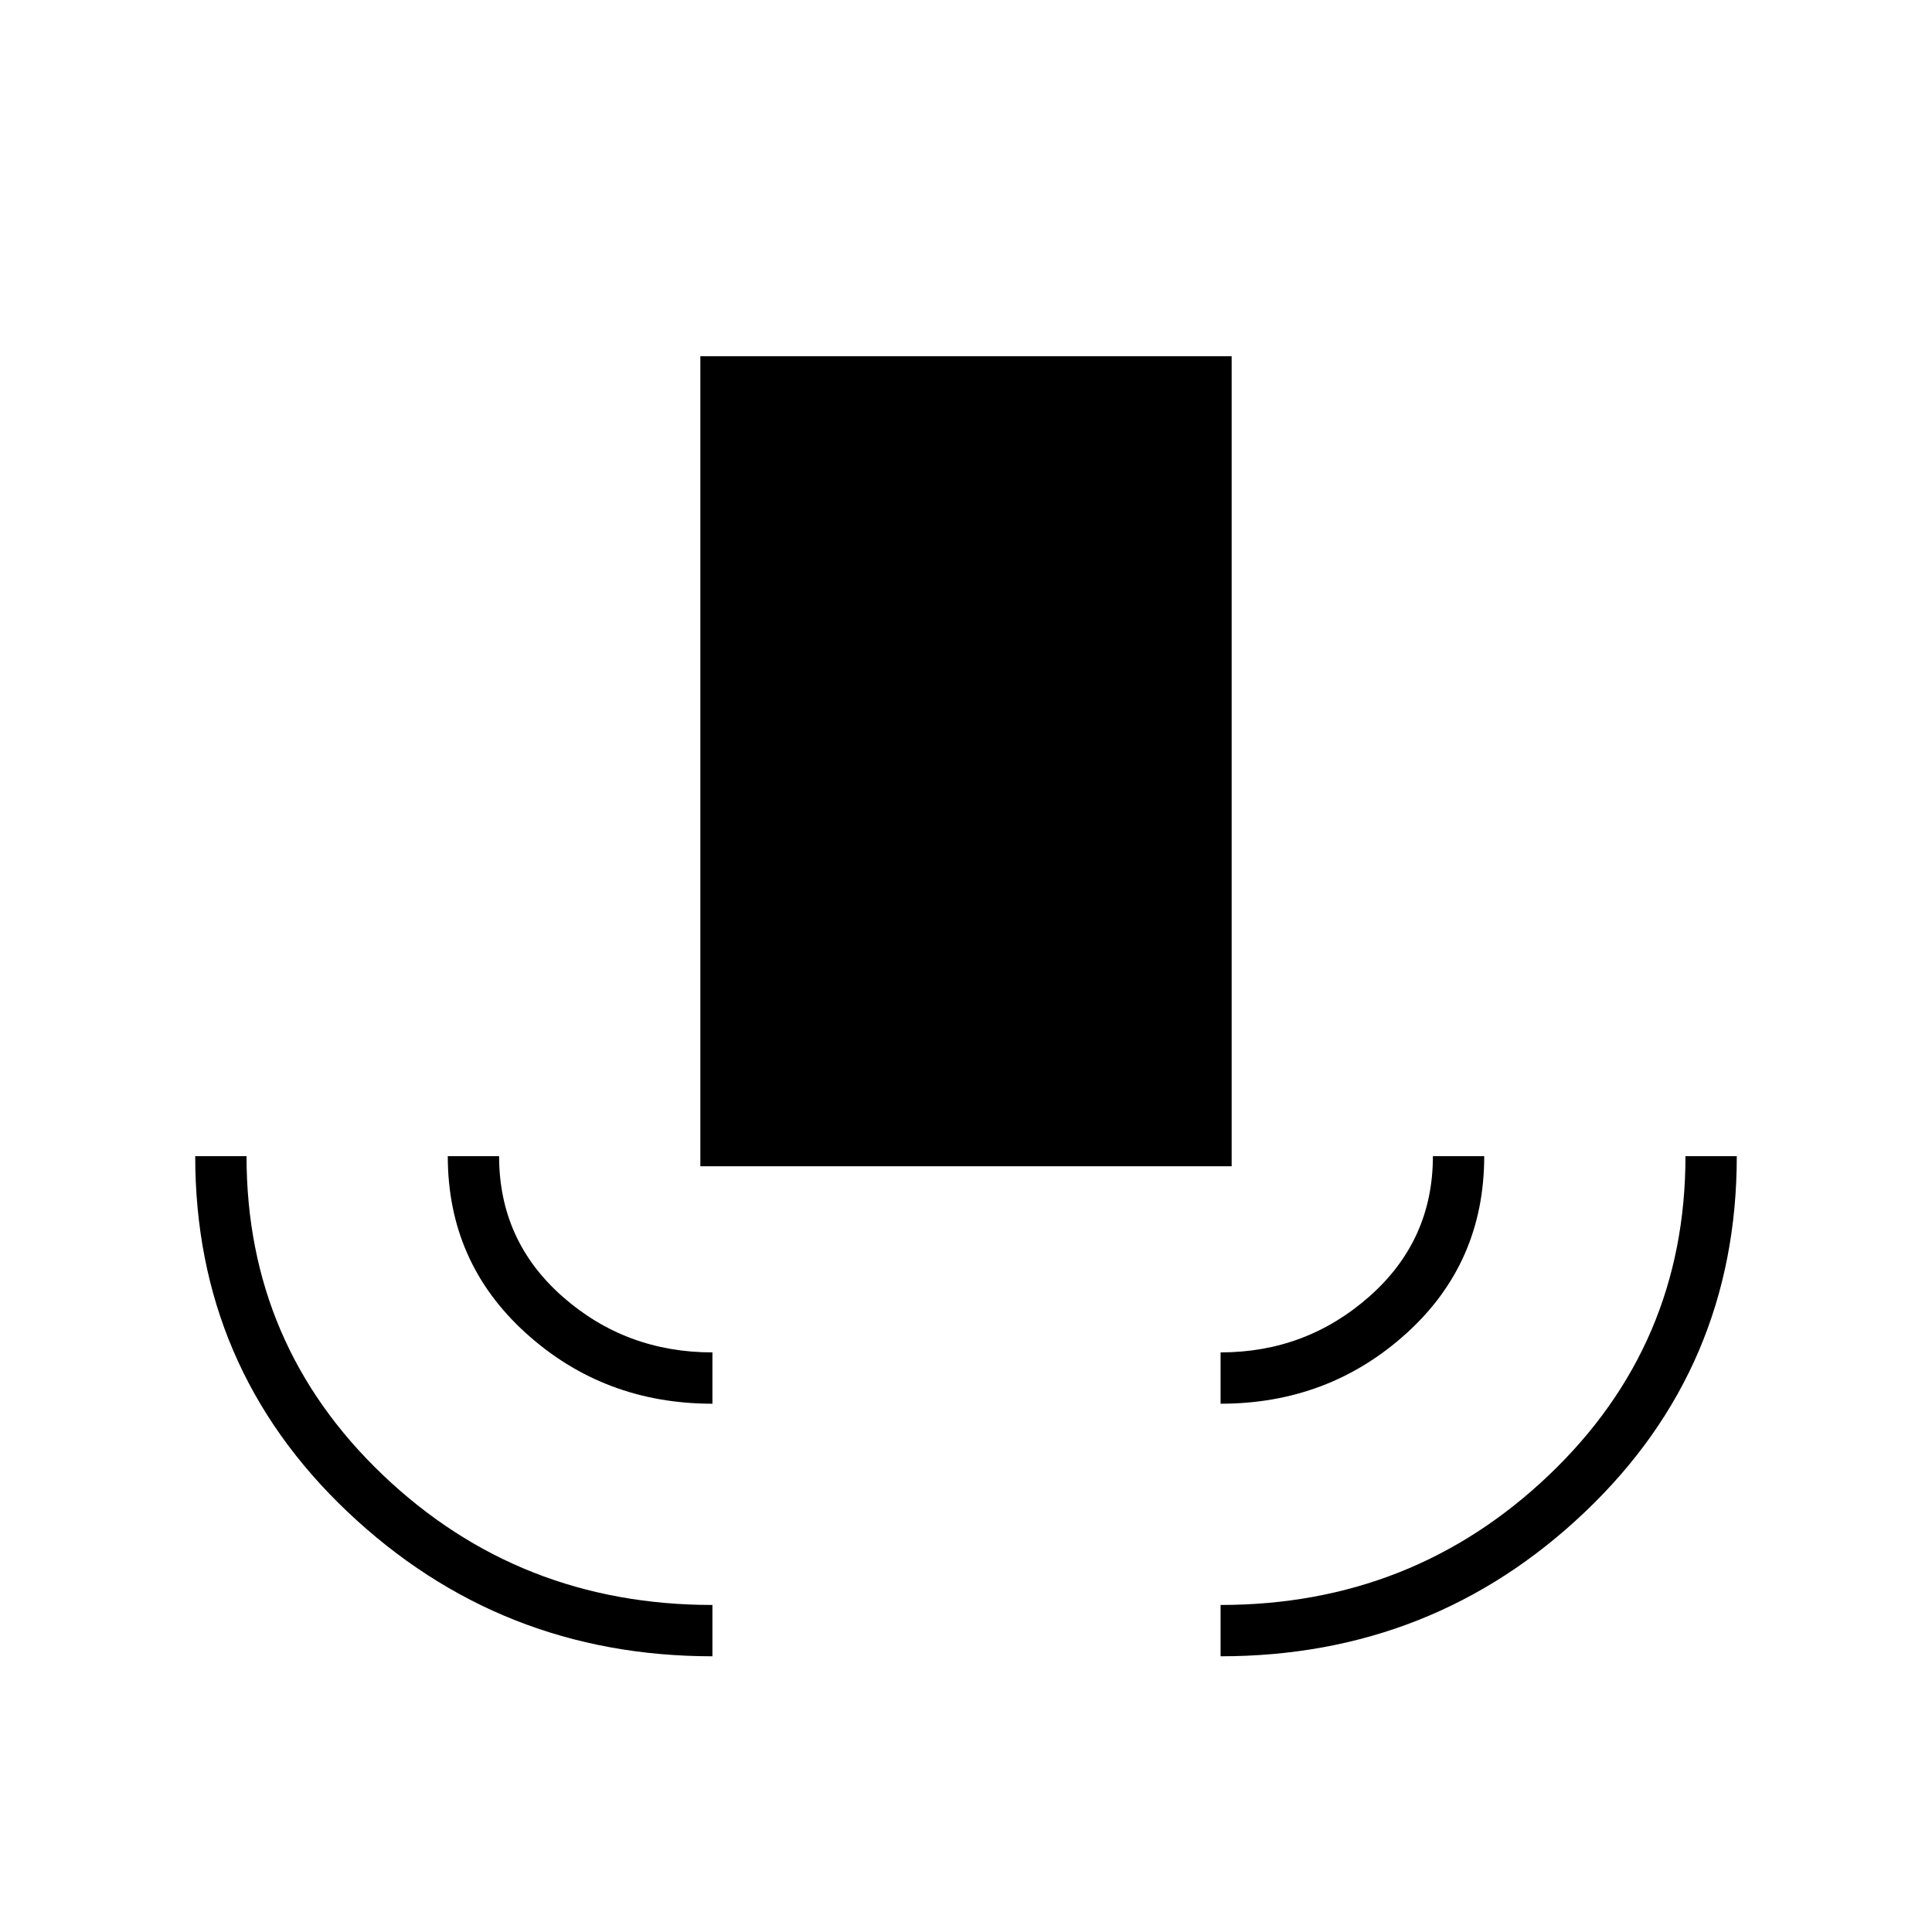 <svg xmlns="http://www.w3.org/2000/svg" height="24" viewBox="0 -960 960 960" width="24"><path d="M354-137q-105.5 0-181.25-71.74Q97-280.49 97-385.5h25.5q0 93.79 67.73 158.4 67.73 64.6 163.77 64.6v25.5Zm0-125.5q-54 0-92.75-35.13-38.75-35.12-38.75-87.87H248q0 42 31.5 69.75T354-288v25.5Zm-6-118V-783h264v402.5H348Zm258.5 118V-288q42.5 0 74-27.85Q712-343.71 712-385.5h25.5q0 53-38.62 88-38.63 35-92.38 35Zm0 125.5v-25.5q95.5 0 163.25-64.63 67.75-64.62 67.75-158.37H863q0 105-75.4 176.75T606.5-137Z"/></svg>